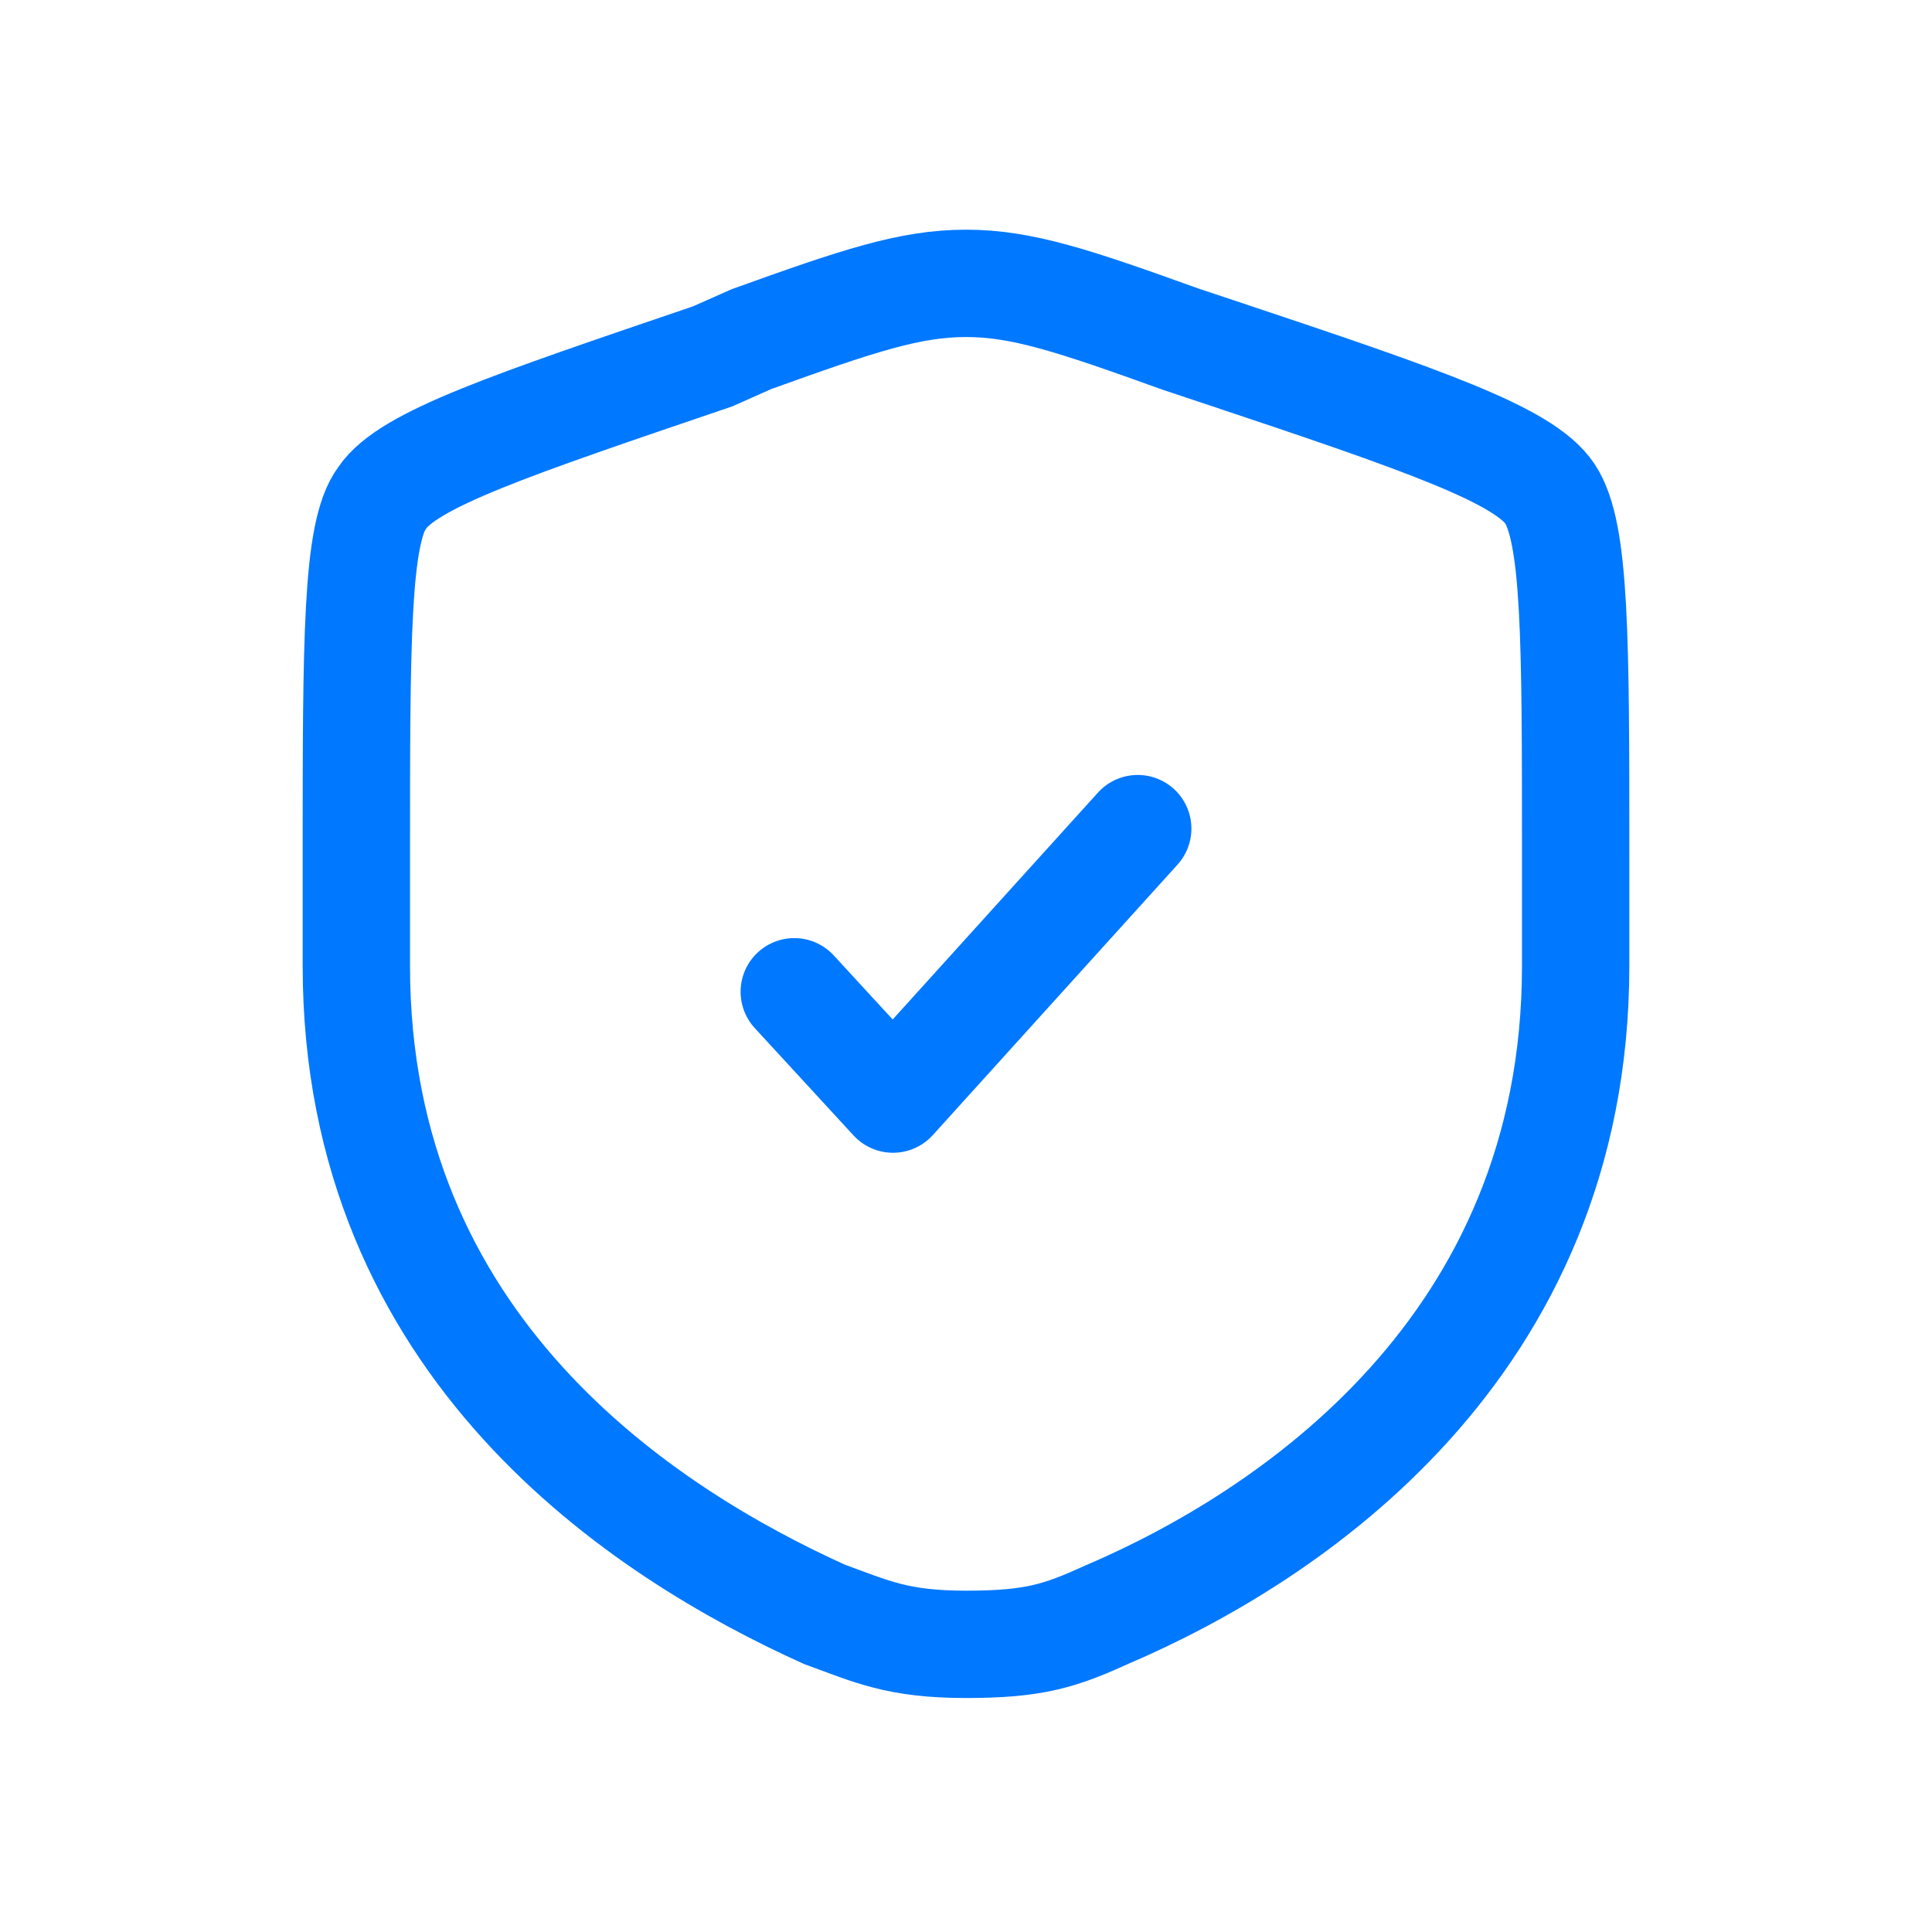 <svg width="72" height="72" viewBox="0 0 72 72" fill="none" xmlns="http://www.w3.org/2000/svg">
<path d="M13.28 32C13.28 23.84 13.28 19.84 14.24 18.56C15.2 17.12 19.04 15.84 26.56 13.28L28 12.64C32 11.2 33.92 10.56 36 10.56C38.08 10.56 40 11.2 44 12.64L45.44 13.12C53.12 15.68 56.8 16.96 57.76 18.4C58.72 19.84 58.72 23.84 58.72 31.84V36C58.72 50.24 48 57.28 41.28 60.16C39.52 60.96 38.56 61.28 36 61.28C33.44 61.28 32.48 60.8 30.72 60.16C24 57.12 13.28 50.24 13.28 36V32Z" stroke="#0078FF" stroke-width="4"/>
<path d="M29.6 36.96L33.28 40.96L42.4 30.88" stroke="#0078FF" stroke-width="4" stroke-linecap="round" stroke-linejoin="round"/>
</svg>
